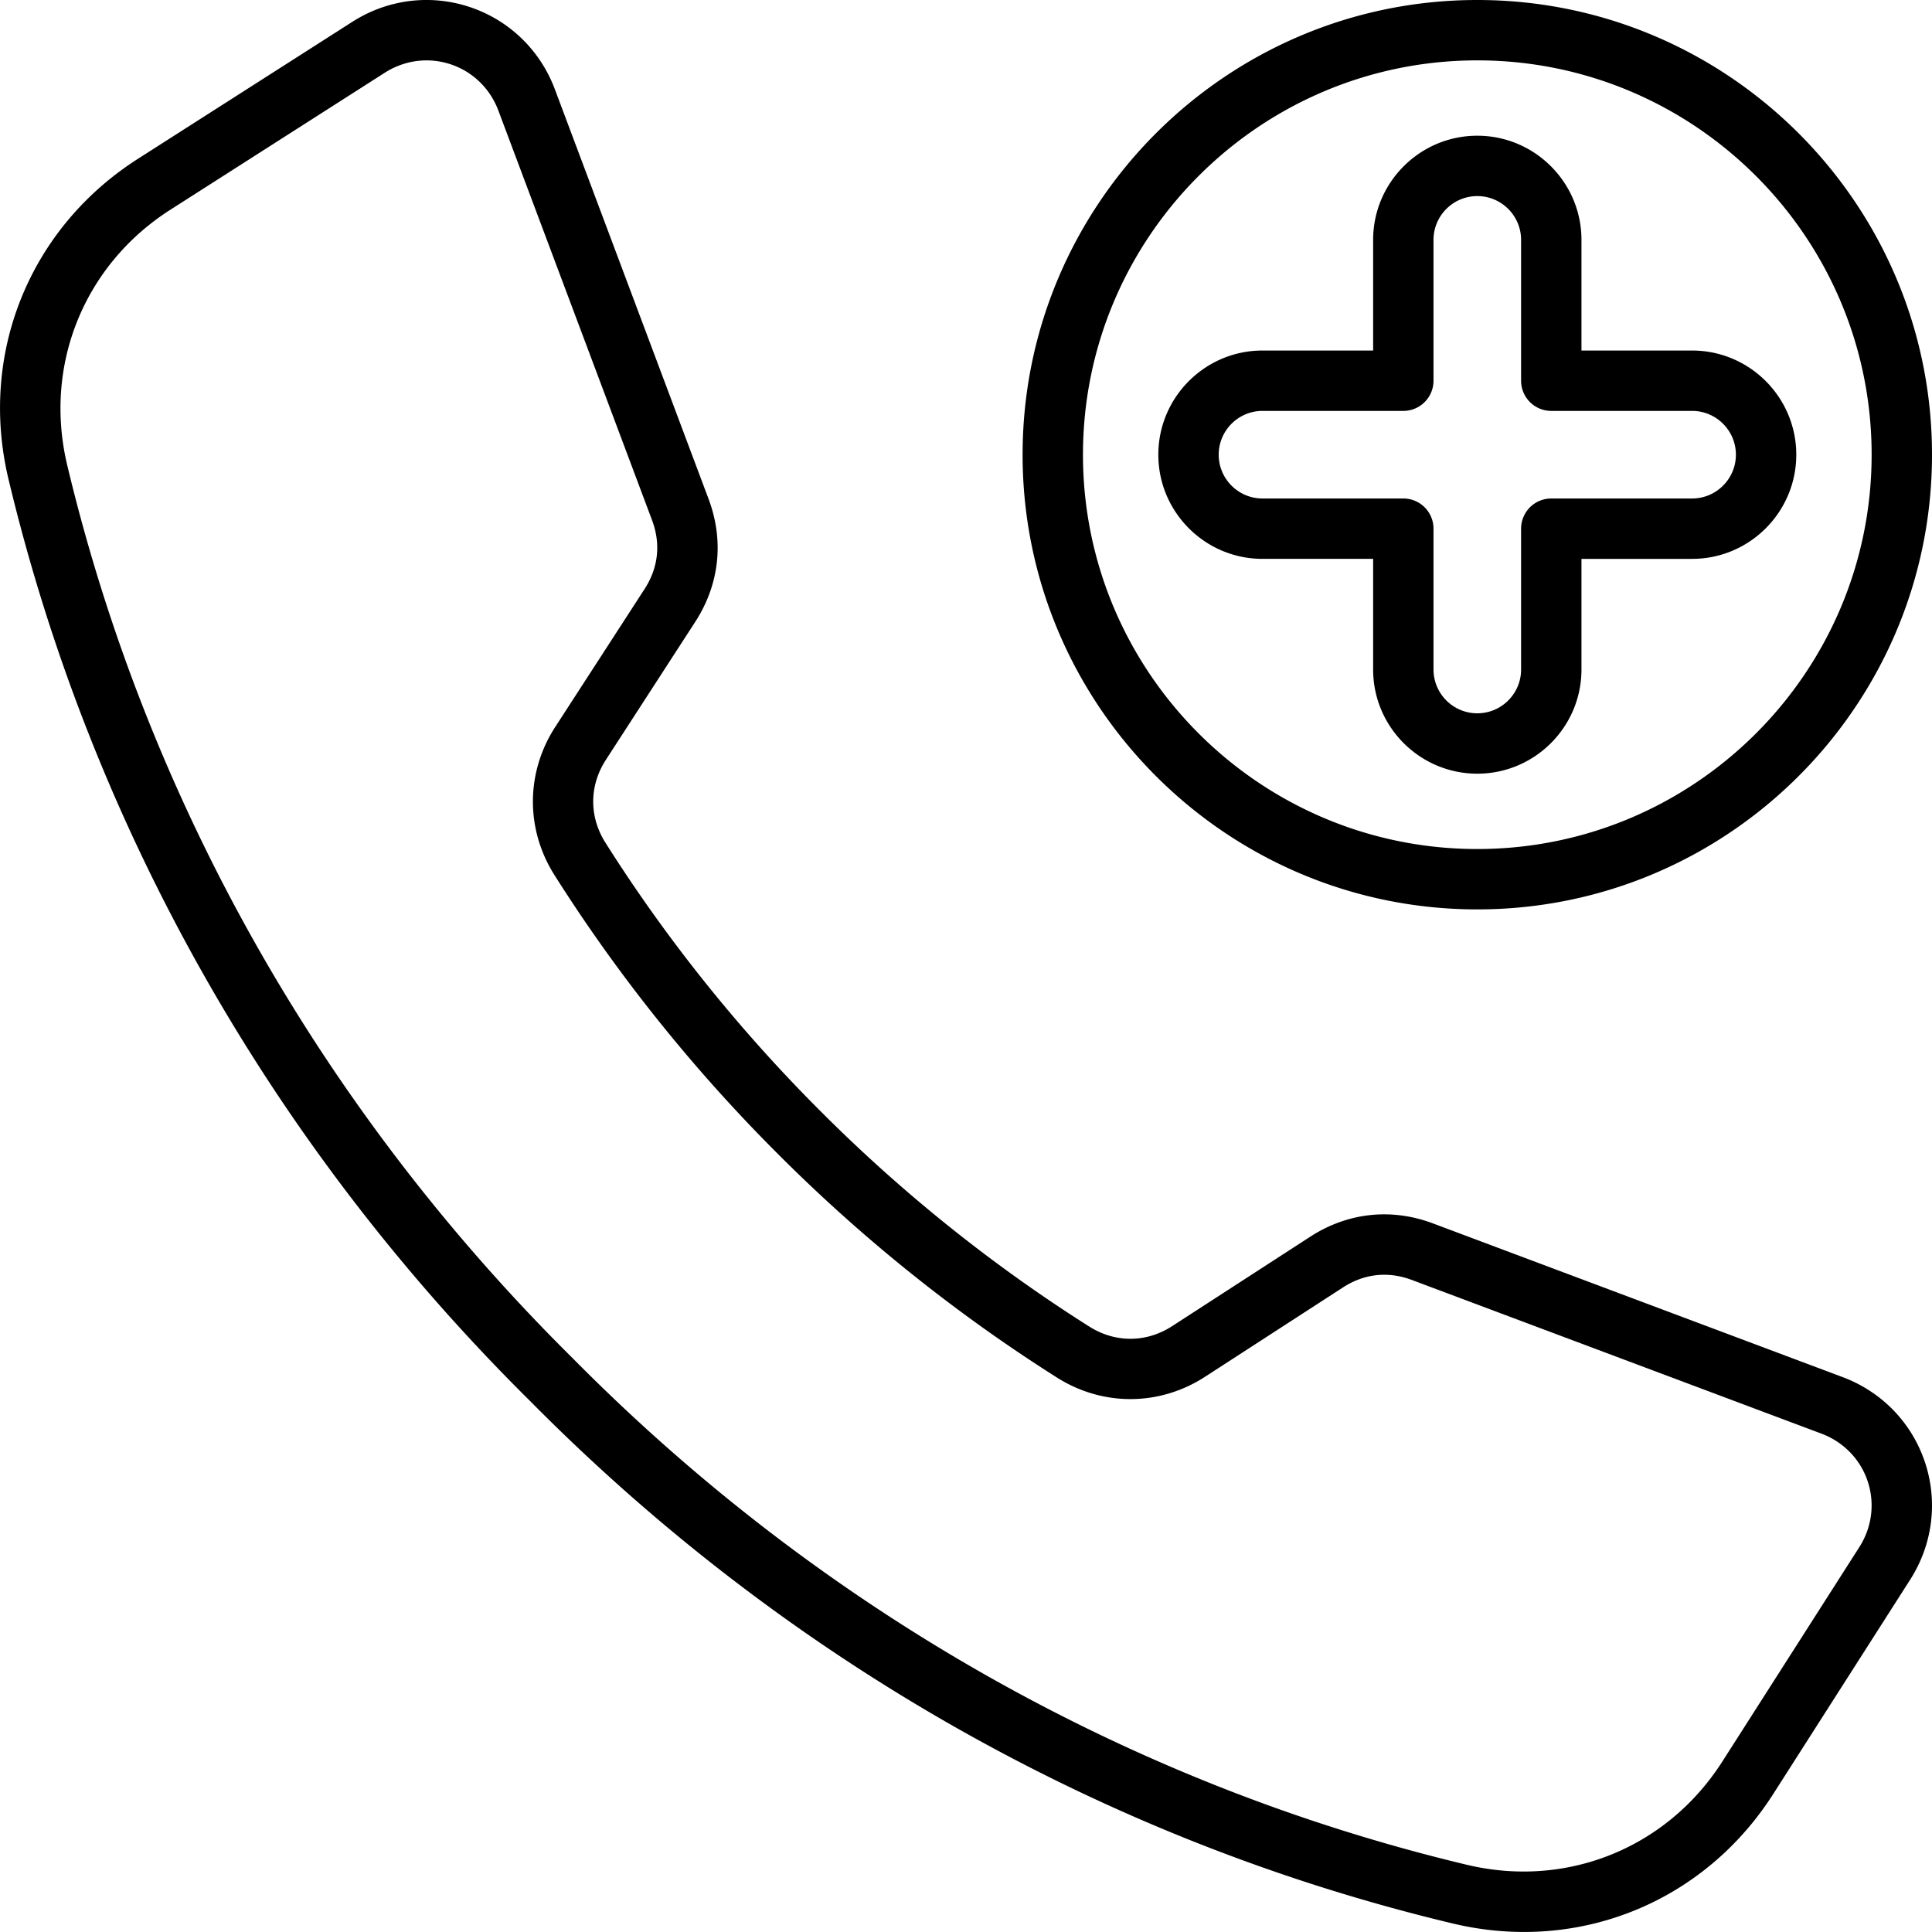 <svg xmlns="http://www.w3.org/2000/svg" viewBox="0 0 512 512" id="add-contact"><path d="M488.338 364.956 379.78 324.225c-11.072-4.156-22.639-2.904-32.569 3.525l-36.561 23.679c-6.859 4.443-15.078 4.487-21.984.12-25.64-16.214-49.586-35.402-71.174-57.03l-.011-.011c-21.63-21.59-40.817-45.536-57.029-71.172-4.367-6.908-4.323-15.127.119-21.985l23.681-36.563c6.428-9.931 7.679-21.498 3.523-32.567l-40.73-108.559c-3.893-10.374-12.111-18.318-22.549-21.796-10.438-3.479-21.78-2.052-31.119 3.915L36.553 42.086C7.793 60.462-5.672 93.783 2.25 126.975c21.979 92.107 69.83 176.639 138.317 244.396 67.818 68.549 152.351 116.4 244.457 138.379a81.213 81.213 0 0 0 18.865 2.241c26.471 0 51.146-13.259 66.024-36.544l36.306-56.825c5.966-9.338 7.393-20.68 3.915-31.118-3.478-10.438-11.423-18.656-21.796-22.548zm4.399 45.052-36.306 56.824c-14.654 22.935-41.228 33.67-67.693 27.356-89.198-21.286-171.081-67.646-236.857-134.13C85.458 294.342 39.098 212.459 17.813 123.261c-6.317-26.468 4.421-53.039 27.355-67.692l56.823-36.306c3.371-2.154 7.198-3.258 11.052-3.258 2.148 0 4.306.343 6.395 1.04 5.836 1.945 10.438 6.405 12.627 12.237l40.731 108.56c2.362 6.293 1.679 12.605-1.975 18.25l-23.68 36.561c-7.809 12.058-7.891 27.091-.213 39.234 16.846 26.637 36.777 51.514 59.244 73.94 22.425 22.465 47.302 42.397 73.941 59.245 12.142 7.677 27.175 7.595 39.233-.213l36.56-23.678c5.644-3.655 11.954-4.34 18.252-1.976l108.558 40.731c5.833 2.188 10.294 6.79 12.238 12.626 1.946 5.837 1.138 12.195-2.217 17.446zM391.5 241c66.444 0 120.5-54.056 120.5-120.5S457.944 0 391.5 0 270.999 54.056 270.999 120.5 325.056 241 391.5 241zm0-225C449.121 16 496 62.878 496 120.5S449.121 225 391.5 225c-57.622 0-104.501-46.878-104.501-104.5S333.878 16 391.5 16zm-27.605 132.105v29.323c0 15.222 12.384 27.605 27.605 27.605s27.605-12.384 27.605-27.605v-29.323h29.322c15.222 0 27.605-12.384 27.605-27.605s-12.384-27.605-27.605-27.605h-29.322V63.572c0-15.222-12.384-27.605-27.605-27.605s-27.605 12.384-27.605 27.605v29.322h-29.322c-15.222 0-27.605 12.384-27.605 27.605s12.384 27.605 27.605 27.605h29.322zM322.967 120.5c0-6.399 5.206-11.605 11.605-11.605h37.322a8 8 0 0 0 8-8V63.572c0-6.399 5.206-11.605 11.605-11.605s11.605 5.206 11.605 11.605v37.322a8 8 0 0 0 8 8h37.322c6.399 0 11.605 5.206 11.605 11.605s-5.206 11.605-11.605 11.605h-37.322a8 8 0 0 0-8 8v37.323c0 6.399-5.206 11.605-11.605 11.605s-11.605-5.206-11.605-11.605v-37.323a8 8 0 0 0-8-8h-37.322c-6.399.001-11.605-5.205-11.605-11.604z"></path></svg>